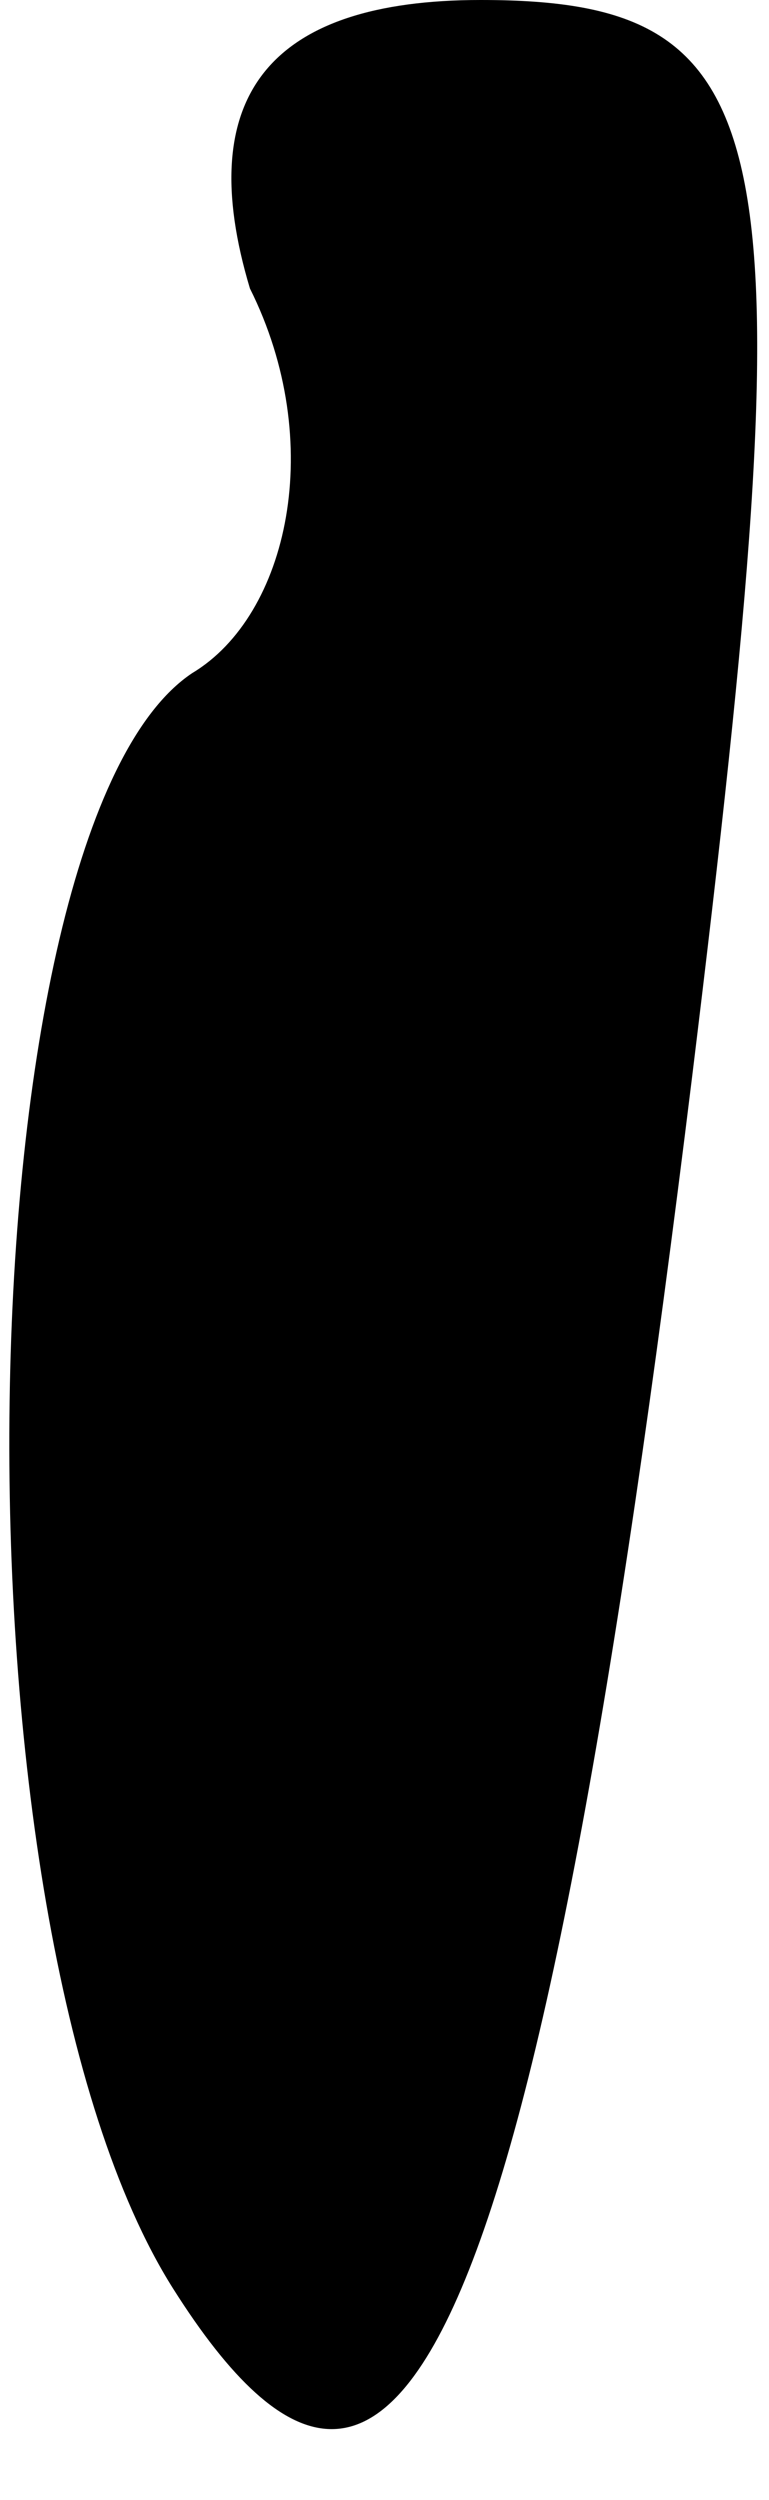 <?xml version="1.0" standalone="no"?>
<!DOCTYPE svg PUBLIC "-//W3C//DTD SVG 20010904//EN"
 "http://www.w3.org/TR/2001/REC-SVG-20010904/DTD/svg10.dtd">
<svg version="1.0" xmlns="http://www.w3.org/2000/svg"
 width="4pt" height="13pt" viewBox="0 0 4 13"
 preserveAspectRatio="xMidYMid meet">
<g transform="translate(0,13) scale(0.1,-0.1)"
fill="#000000" stroke="none">
<path fill="#000000" stroke="none" d="M13 115 c4 -8 2 -17 -3 -20 -12 -8 -13
-65 -1 -84 12 -19 19 -2 27 63 6 49 5 56 -11 56 -11 0 -15 -5 -12 -15z"/>
</g>
</svg>

